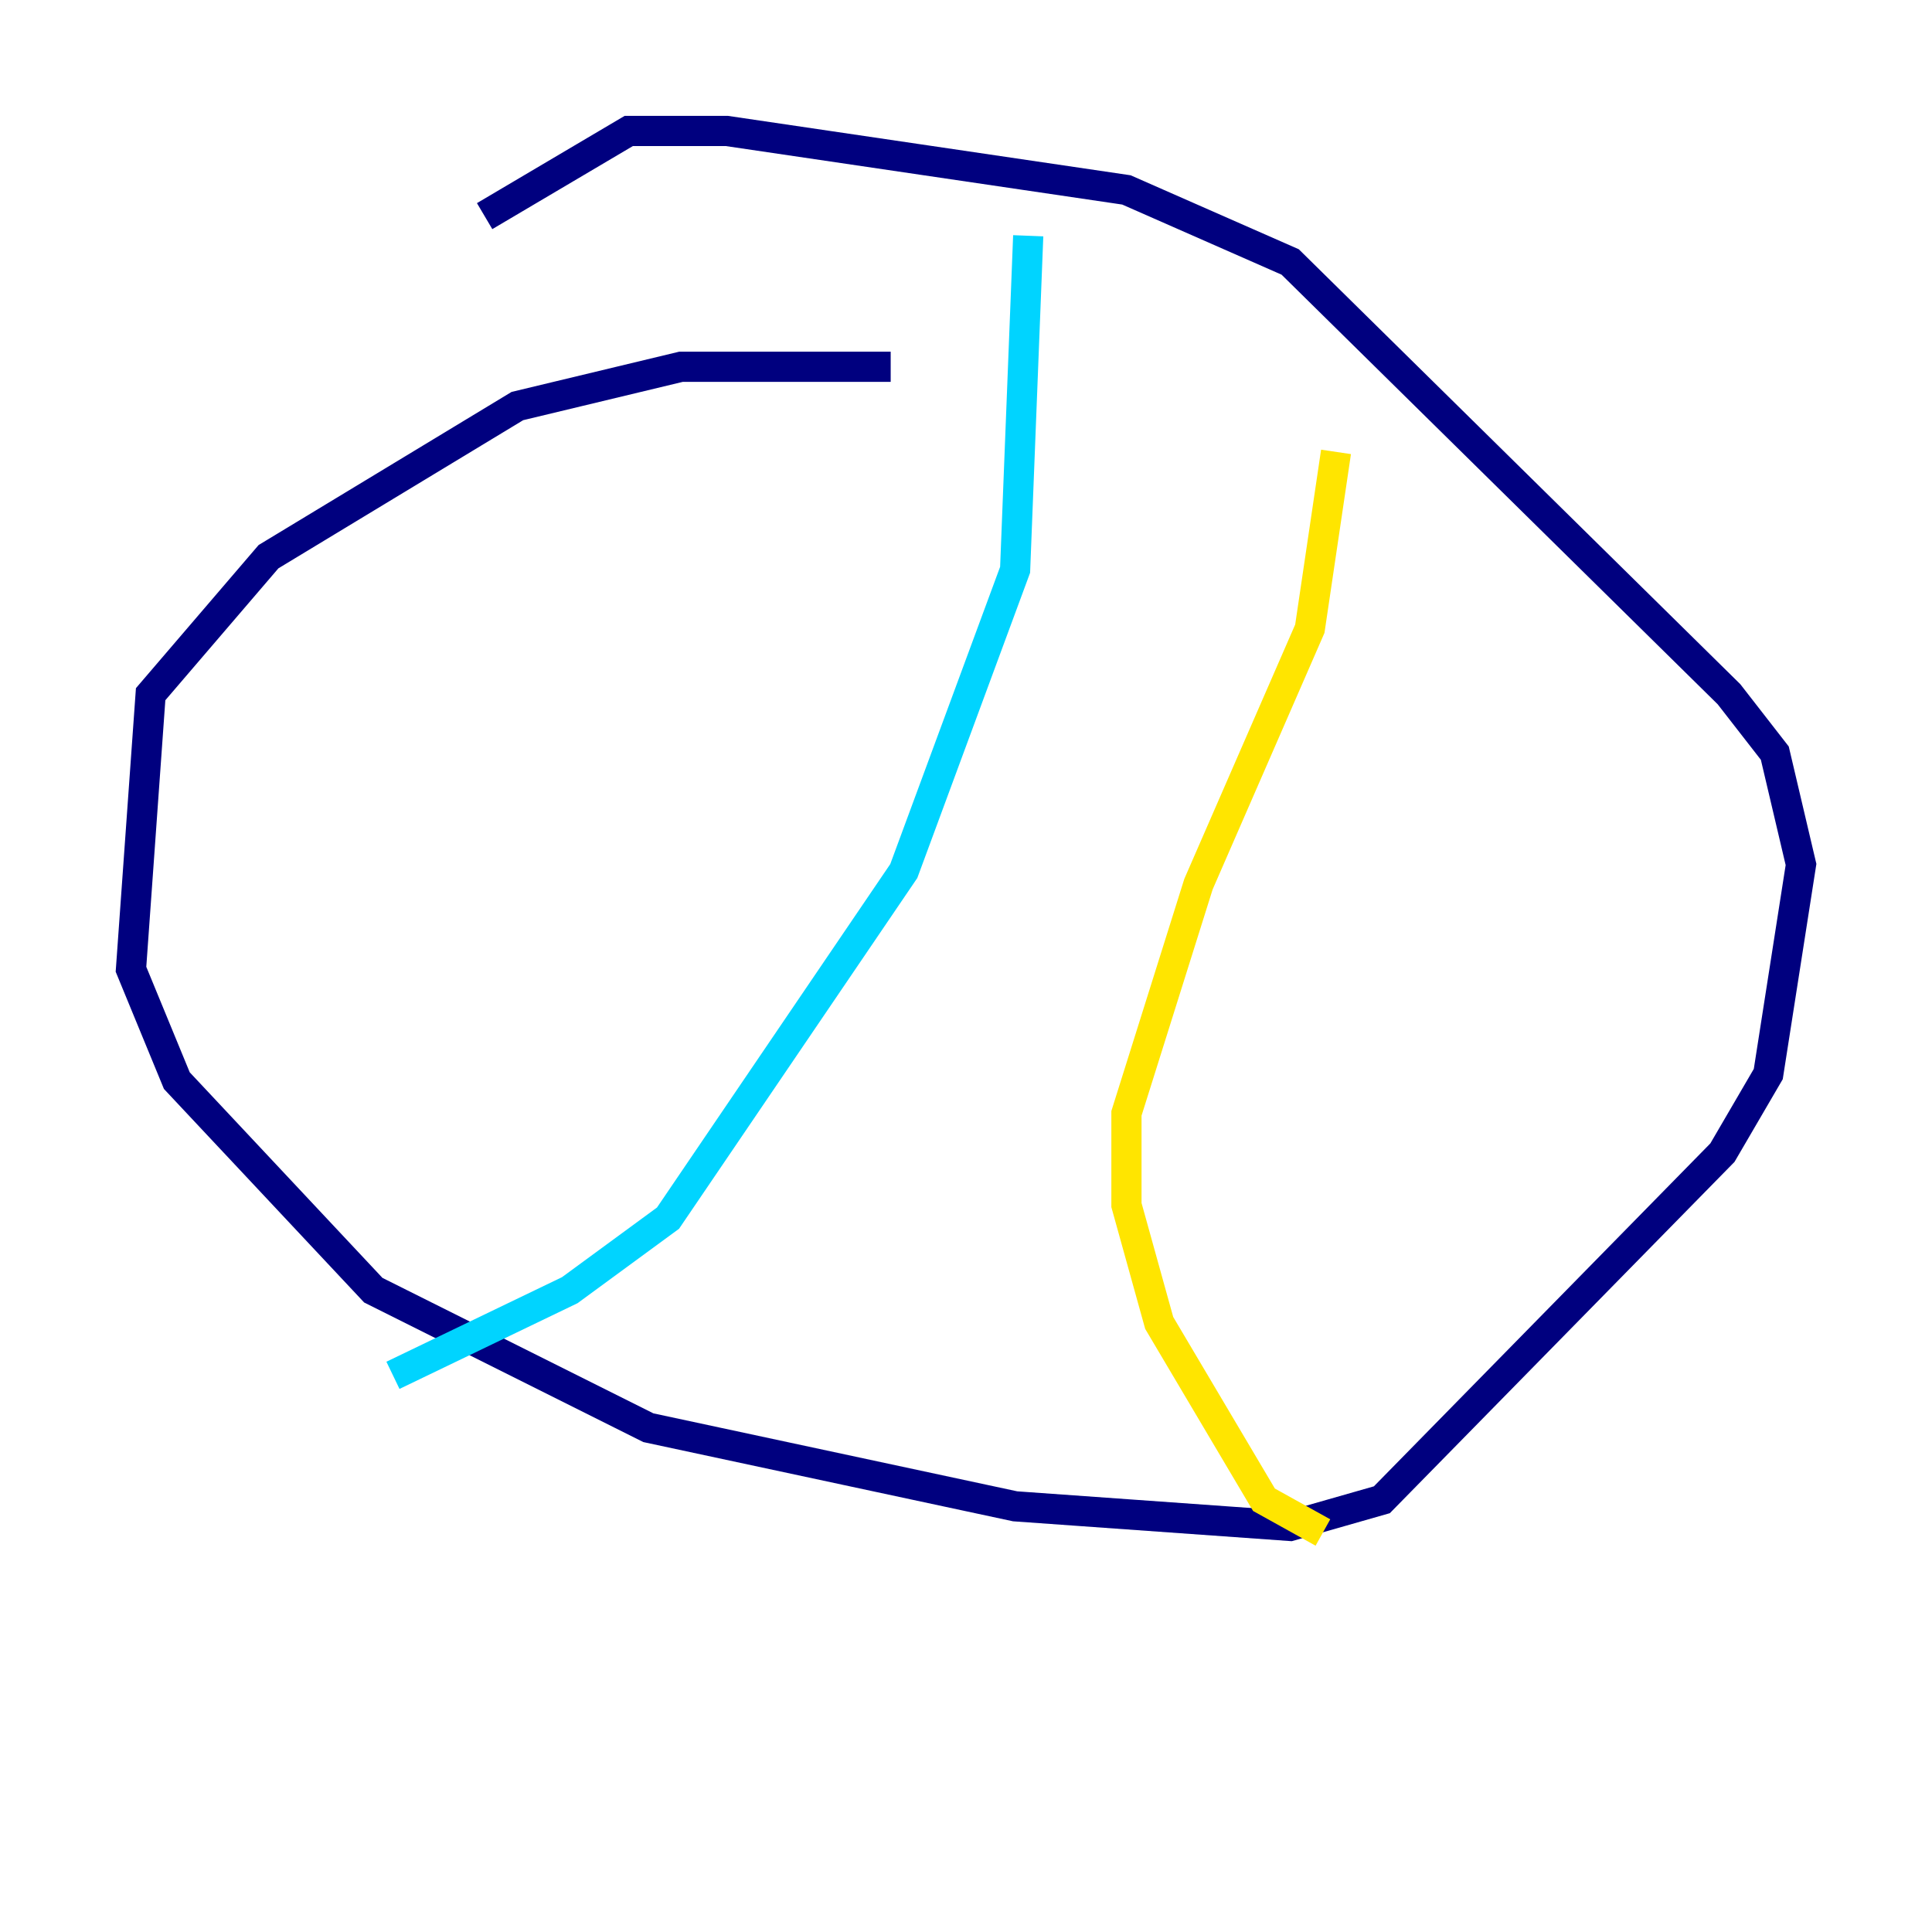 <?xml version="1.0" encoding="utf-8" ?>
<svg baseProfile="tiny" height="128" version="1.2" viewBox="0,0,128,128" width="128" xmlns="http://www.w3.org/2000/svg" xmlns:ev="http://www.w3.org/2001/xml-events" xmlns:xlink="http://www.w3.org/1999/xlink"><defs /><polyline fill="none" points="59.01,24.298 45.125,24.298 34.278,26.902 17.79,36.881 9.98,45.993 8.678,64.217 11.715,71.593 24.732,85.478 42.956,94.59 67.254,99.797 85.478,101.098 91.552,99.363 114.115,76.366 117.153,71.159 119.322,57.275 117.586,49.898 114.549,45.993 85.478,17.356 74.63,12.583 48.163,8.678 41.654,8.678 32.108,14.319" stroke="#00007f" stroke-width="2" /><polyline fill="none" points="68.122,15.62 67.254,37.749 59.878,57.709 44.258,80.705 37.749,85.478 26.034,91.119" stroke="#00d4ff" stroke-width="2" /><polyline fill="none" points="88.515,29.939 86.78,41.654 79.403,58.576 74.63,73.763 74.63,79.837 76.8,87.647 83.742,99.363 87.647,101.532" stroke="#ffe500" stroke-width="2" /><polyline fill="none" points="77.668,48.597 77.668,48.597" stroke="#7f0000" stroke-width="2" /></svg>